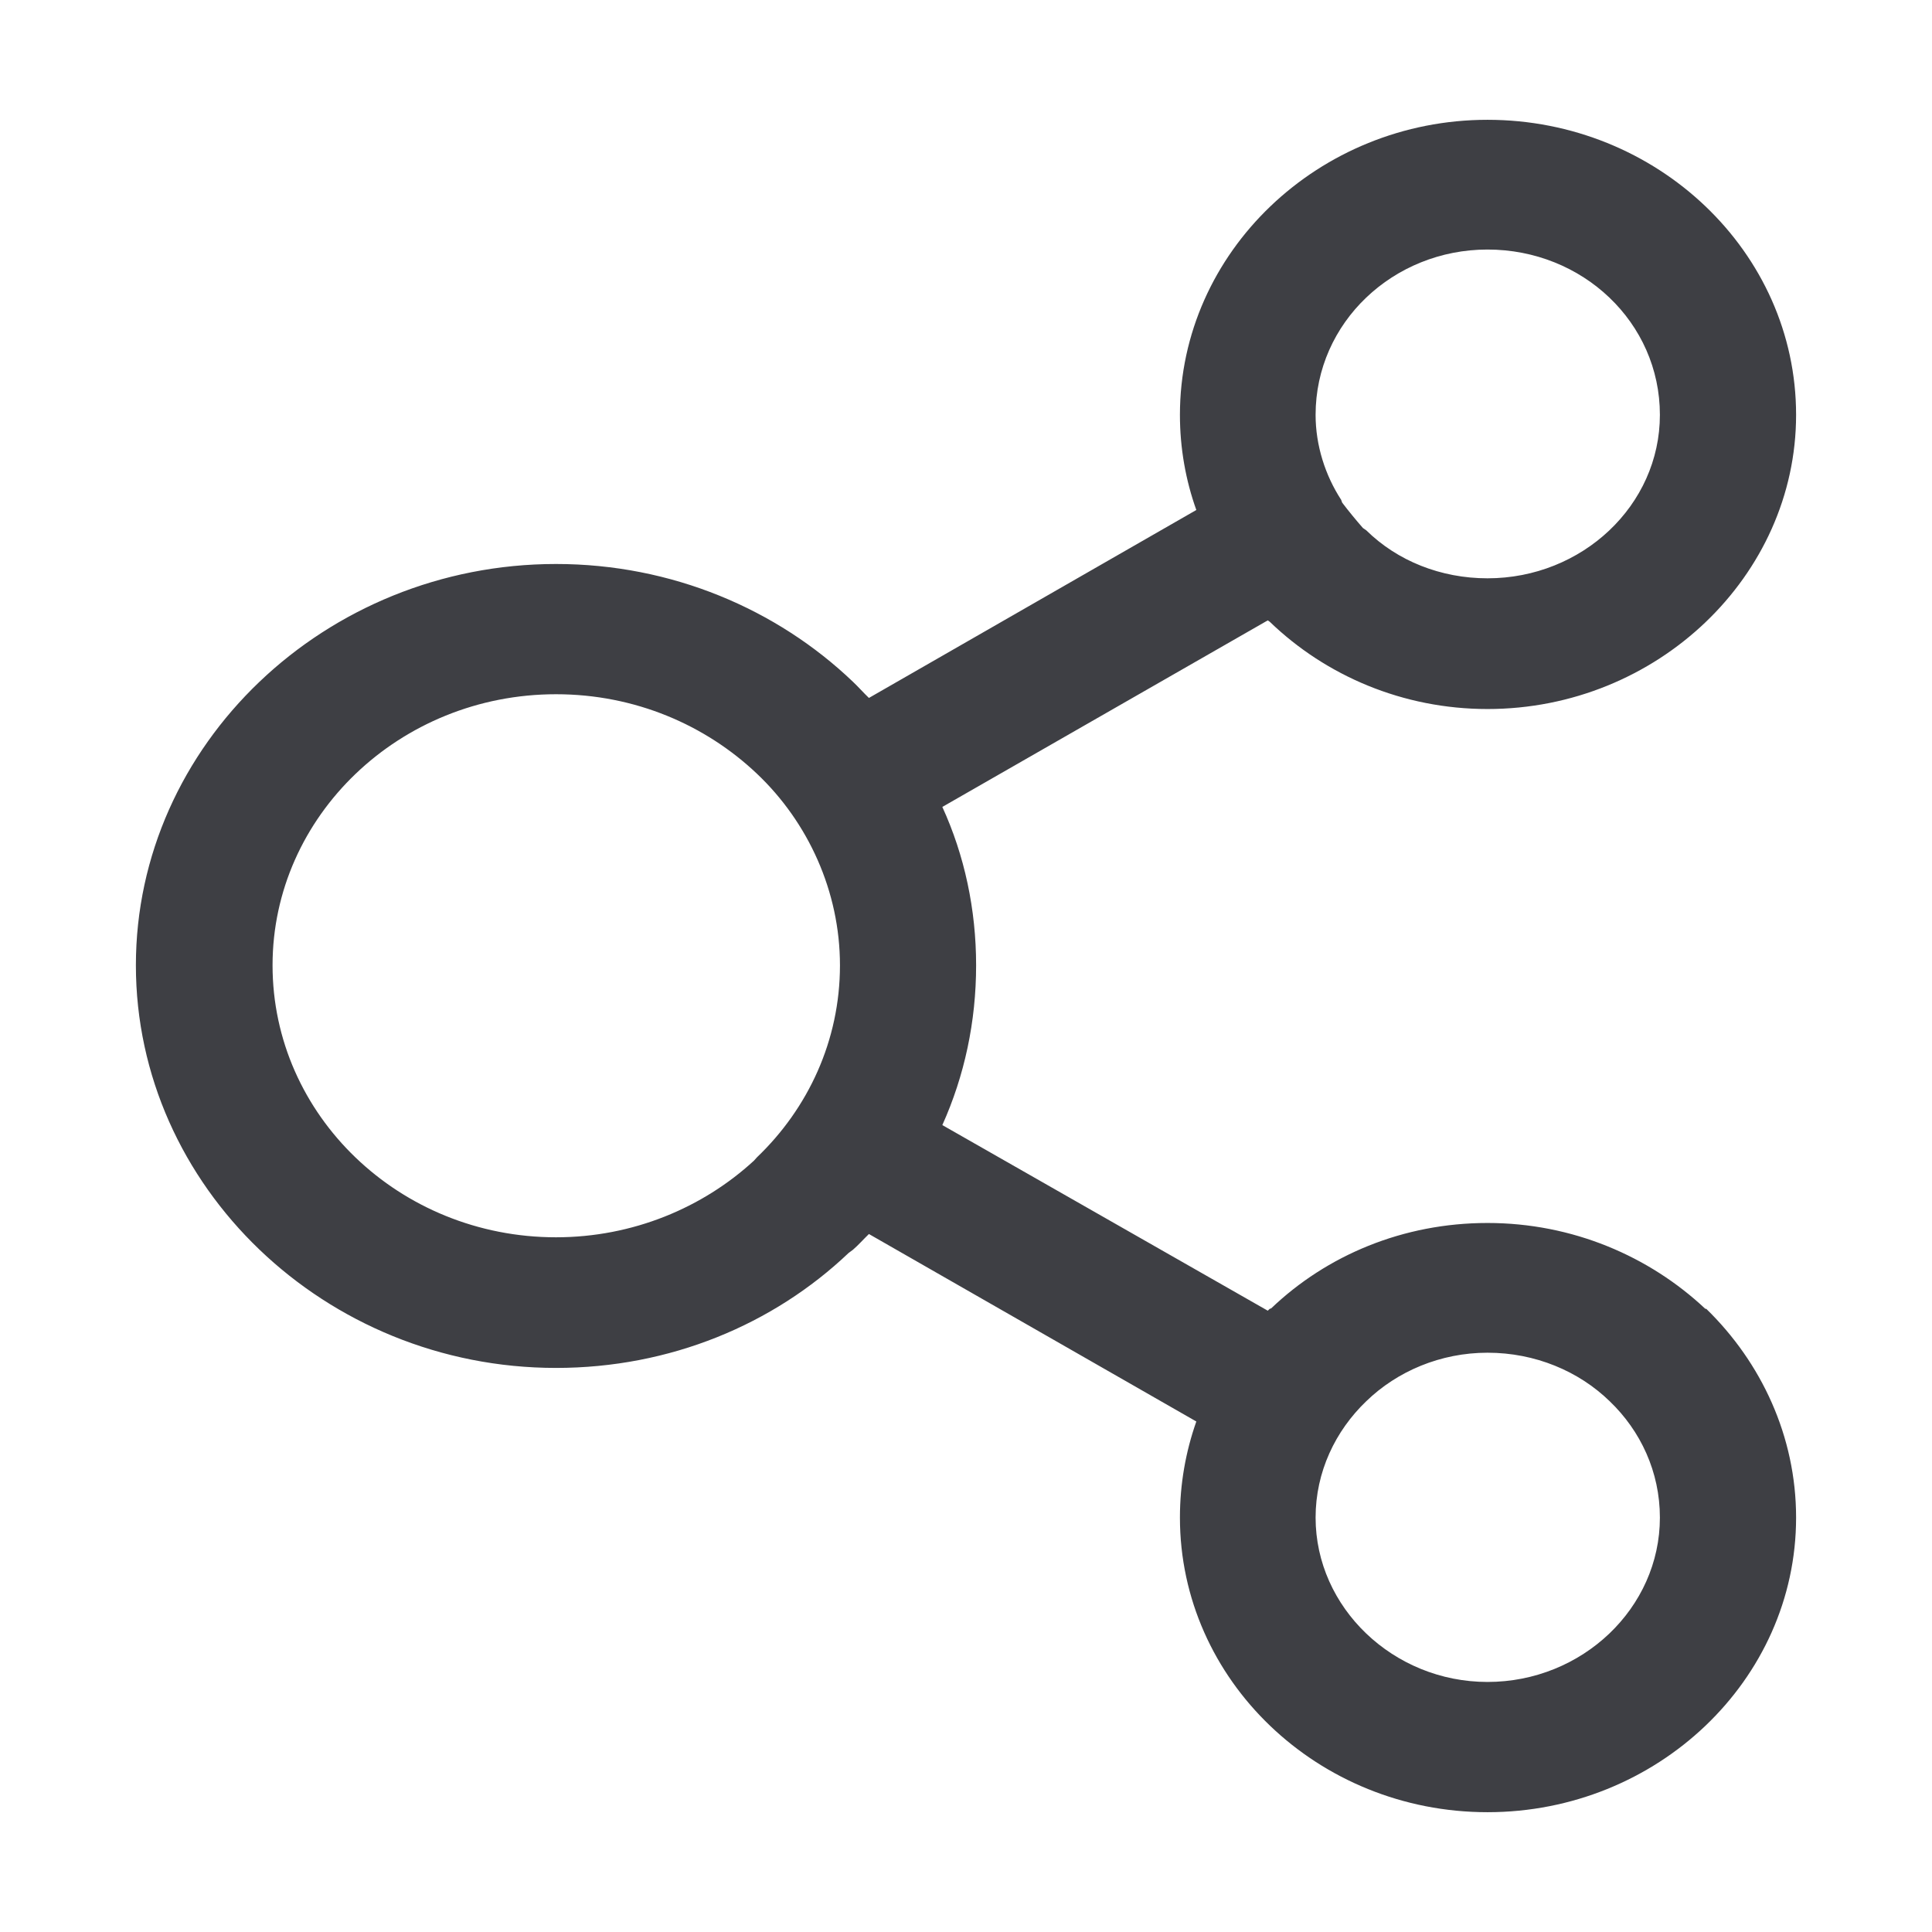 <?xml version="1.0" standalone="no"?><!DOCTYPE svg PUBLIC "-//W3C//DTD SVG 1.1//EN" "http://www.w3.org/Graphics/SVG/1.1/DTD/svg11.dtd"><svg class="icon" style="" viewBox="0 0 1024 1024" version="1.1" xmlns="http://www.w3.org/2000/svg" p-id="36393" xmlns:xlink="http://www.w3.org/1999/xlink" width="16" height="16"><defs><style type="text/css"><![CDATA[

]]></style></defs><path d="M788.407 648.203c45.048 0 85.75 17.62 115.443 45.494l0.496 0c29.173 28.396 47.622 67.587 47.622 110.644 0 86.156-73.726 156.161-163.562 156.161-89.837 0-163.019-70.004-163.019-156.161 0-17.845 3.07-34.992 8.692-50.915l-173.531-99.372c-2.812 2.711-5.622 5.895-8.457 8.335l-2.316 1.718c-39.898 37.927-94.677 60.925-155.081 60.925-122.341 0-222.667-96.165-222.667-213.403 0-116.989 100.326-212.701 222.667-212.701 61.419 0 117.214 24.012 157.397 62.436l0 0.474 0-0.474c2.835 2.69 5.645 5.873 8.457 8.561l173.531-99.618c-5.622-15.656-8.692-32.802-8.692-50.422 0-86.38 73.703-156.385 163.019-156.385 89.835 0 163.562 70.004 163.562 156.385 0 85.412-73.726 155.915-163.562 155.915-44.789 0-85.725-17.62-115.421-46.266l-1.04-0.721-172.49 98.874c11.765 25.705 17.905 54.326 17.905 83.942 0 29.864-6.141 58.508-17.905 84.689l172.49 98.376 1.04-0.995 0 0 0.757-0.225C703.177 665.349 743.618 648.203 788.407 648.203L788.407 648.203zM853.157 742.672 853.157 742.672c-16.371-15.902-39.426-25.705-64.75-25.705-24.827 0-47.86 9.803-64.253 25.705l0 0c-16.371 15.678-26.86 37.453-26.86 61.67 0 47.732 41.198 87.126 91.113 87.126 50.151 0 91.371-39.147 91.371-87.126C879.779 780.125 869.527 758.35 853.157 742.672L853.157 742.672 853.157 742.672zM401.164 410.064 401.164 410.064c-27.119-25.707-64.491-42.105-106.467-42.105-82.94 0-150.239 64.628-150.239 143.667 0 79.56 67.299 144.165 150.239 144.165 40.702 0 77.812-15.676 104.931-40.637l1.536-1.718c27.142-25.935 44.033-61.919 44.033-101.812C445.197 472.457 428.306 435.75 401.164 410.064L401.164 410.064 401.164 410.064zM788.407 132.26 788.407 132.26c-49.915 0-91.113 38.673-91.113 87.623 0 16.176 5.103 32.056 13.559 45.046l0.521 1.468 0 0c3.331 4.382 7.158 9.057 11.008 13.462l1.772 1.222c16.393 16.152 39.426 25.434 64.253 25.434 50.151 0 91.371-38.65 91.371-86.632C879.779 170.933 838.817 132.26 788.407 132.26L788.407 132.26z" style="fill:#3e3f44" p-id="36394"></path></svg>